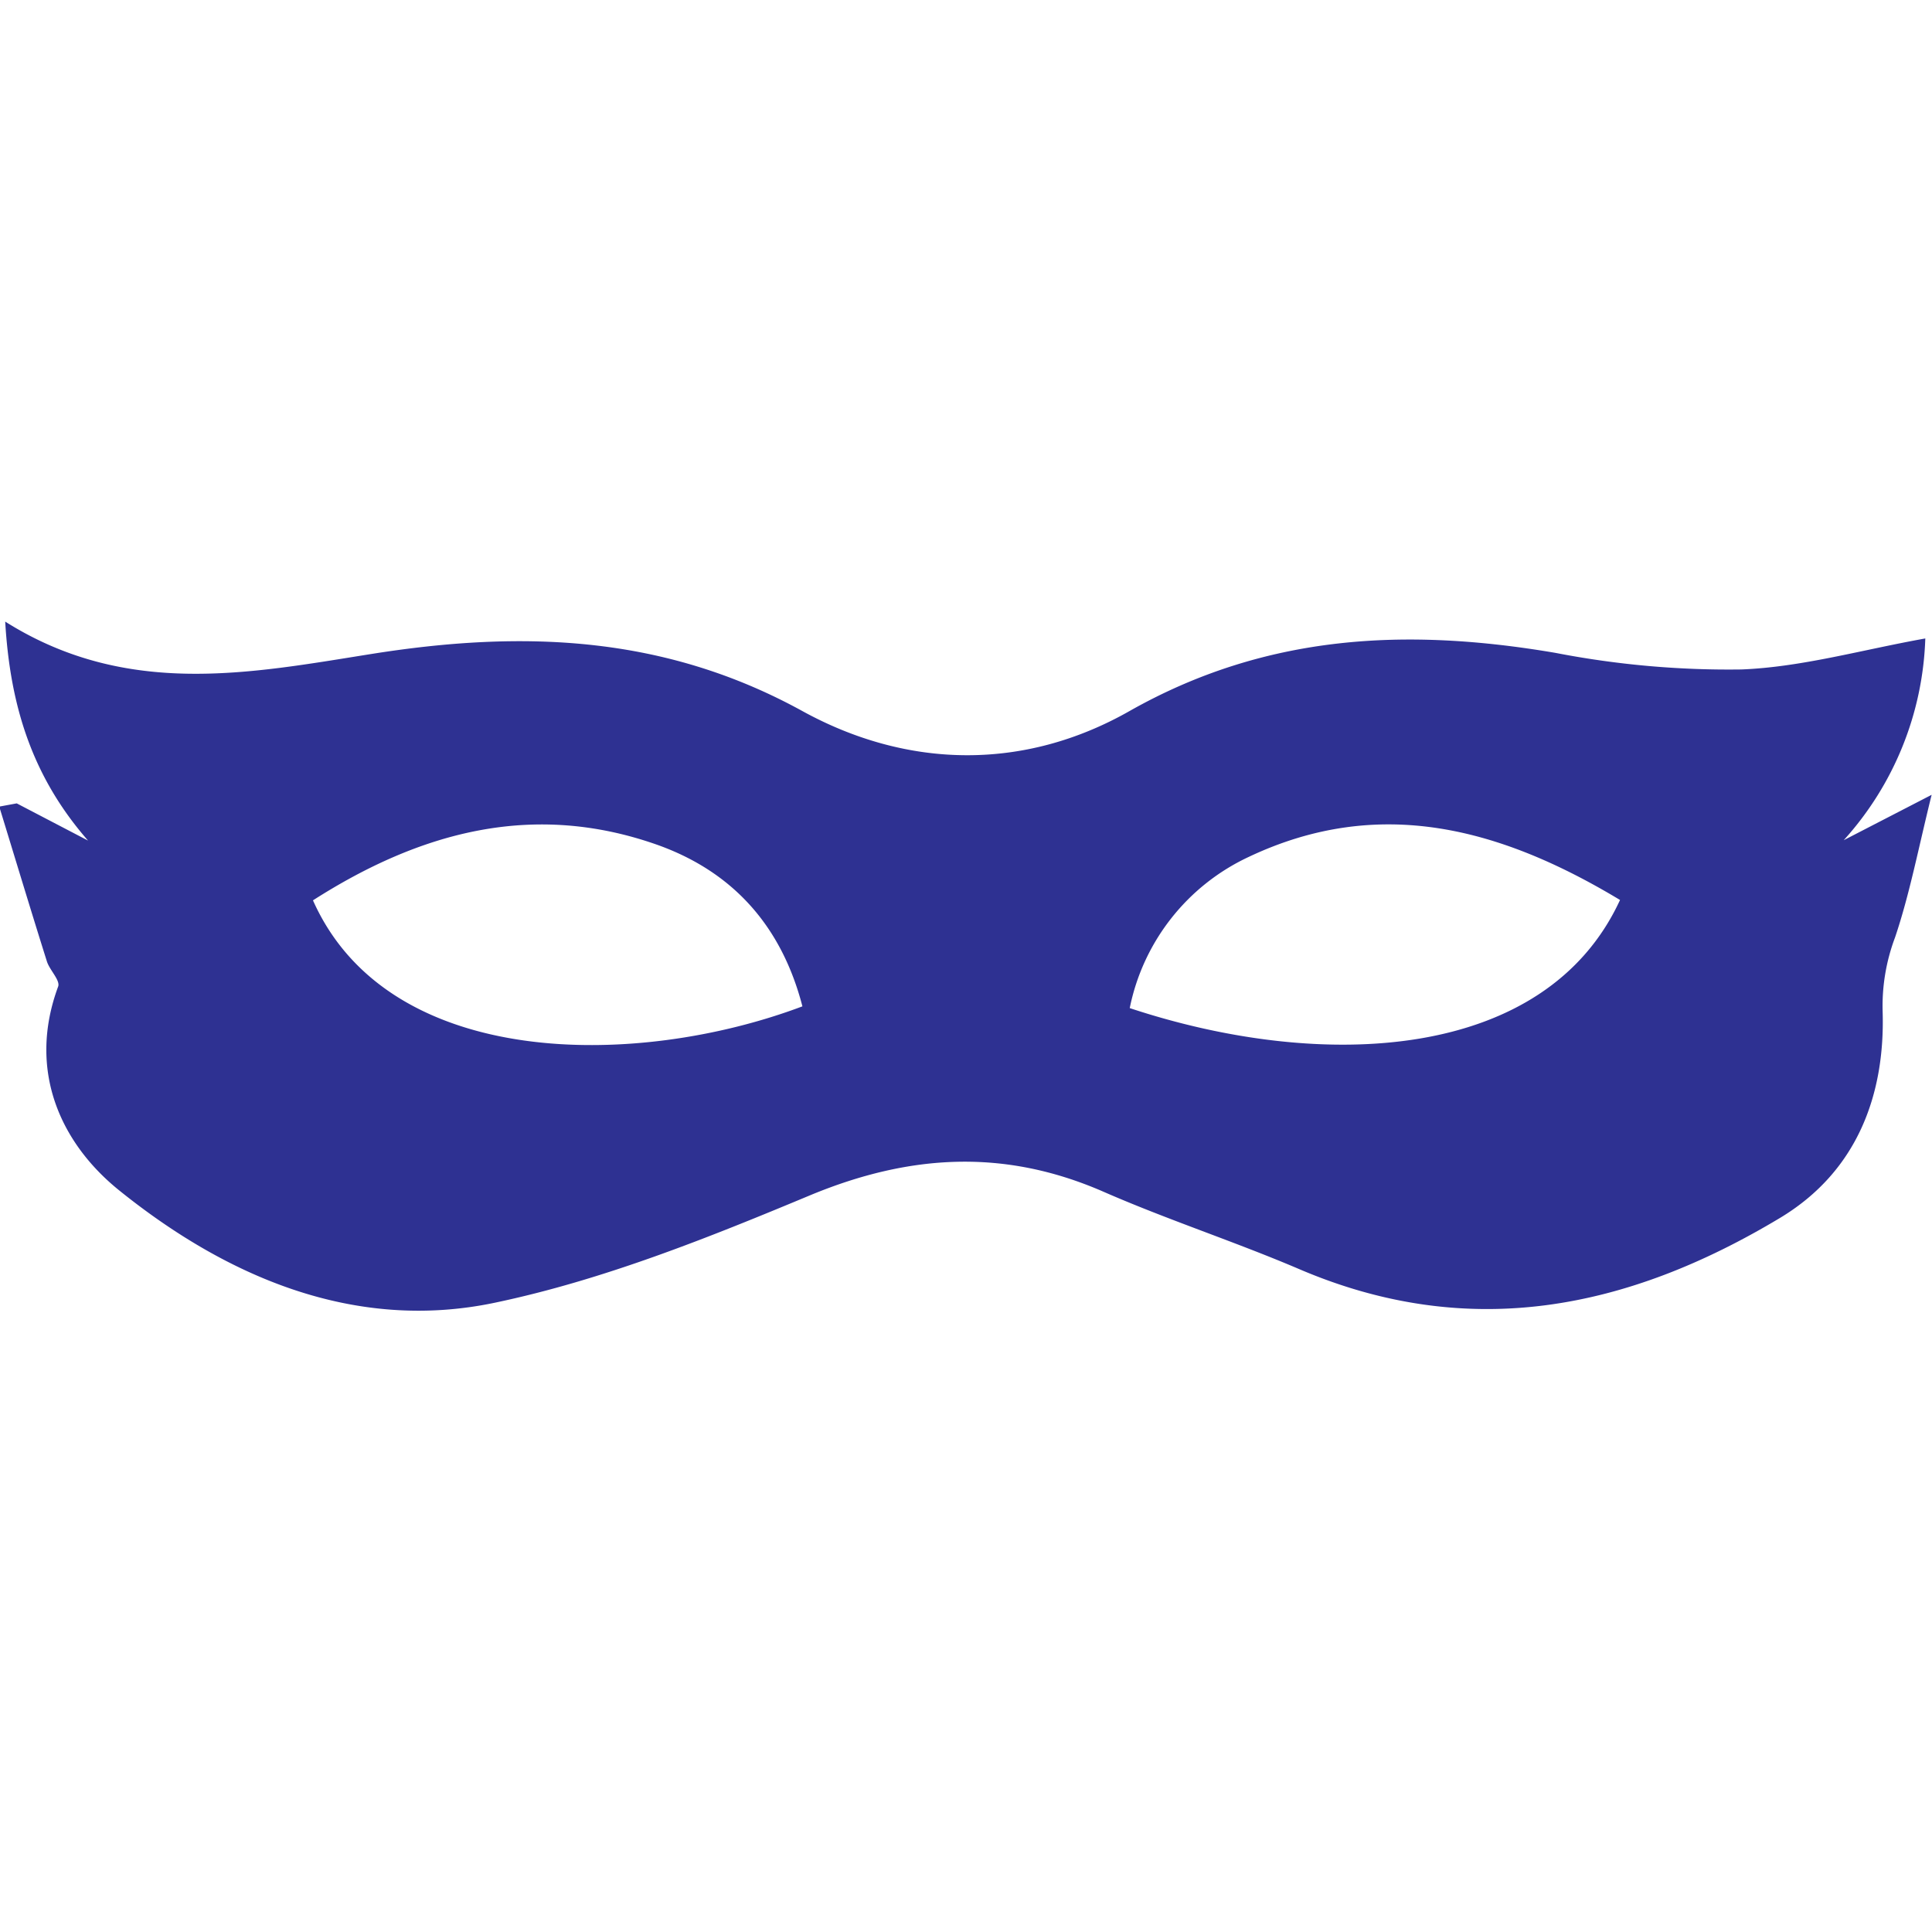 <svg width = "100" height ="100" id="object" xmlns="http://www.w3.org/2000/svg" viewBox="0 0 155.81 55.59"><title>3</title><path d="M259.45,380.88l5.75,3c-4.45-5.09-6.28-10.76-6.68-17.66,9.8,6.18,19.8,4.16,29.54,2.61,12.15-1.93,23.57-1.54,34.74,4.6,8.47,4.66,17.87,4.85,26.4,0,11-6.22,22.35-6.73,34.33-4.69a73.33,73.33,0,0,0,15,1.34c4.87-.19,9.7-1.58,14.84-2.5a25.46,25.46,0,0,1-6.58,16.27l7.09-3.66c-1.08,4.36-1.77,8-2.95,11.5a15.68,15.68,0,0,0-1,6c0.2,6.7-2.06,12.89-8.29,16.63-12.25,7.35-25,10-38.74,4.13-5.24-2.24-10.68-4-15.9-6.29-7.92-3.43-15.5-3-23.48.29-8.29,3.46-16.78,6.87-25.51,8.7-11.32,2.38-21.65-2.09-30.3-9.06-4.73-3.81-7.42-9.68-4.92-16.44,0.18-.49-0.67-1.31-0.9-2-1.31-4.16-2.57-8.34-3.85-12.51Zm63.36,16.36c-1.65-6.36-5.5-10.79-11.65-13-10.05-3.57-19.19-1.06-27.82,4.46C289.43,402.38,309.4,402.3,322.81,397.25Zm65.94-8.57c-9.6-5.78-19.39-8.47-29.95-3.47a17.21,17.21,0,0,0-9.59,12.19C364.84,402.57,382.76,401.67,388.75,388.67Z" transform="translate(-258.1 -366.2)" fill="#2e3192" fill-rule="evenodd"/></svg>